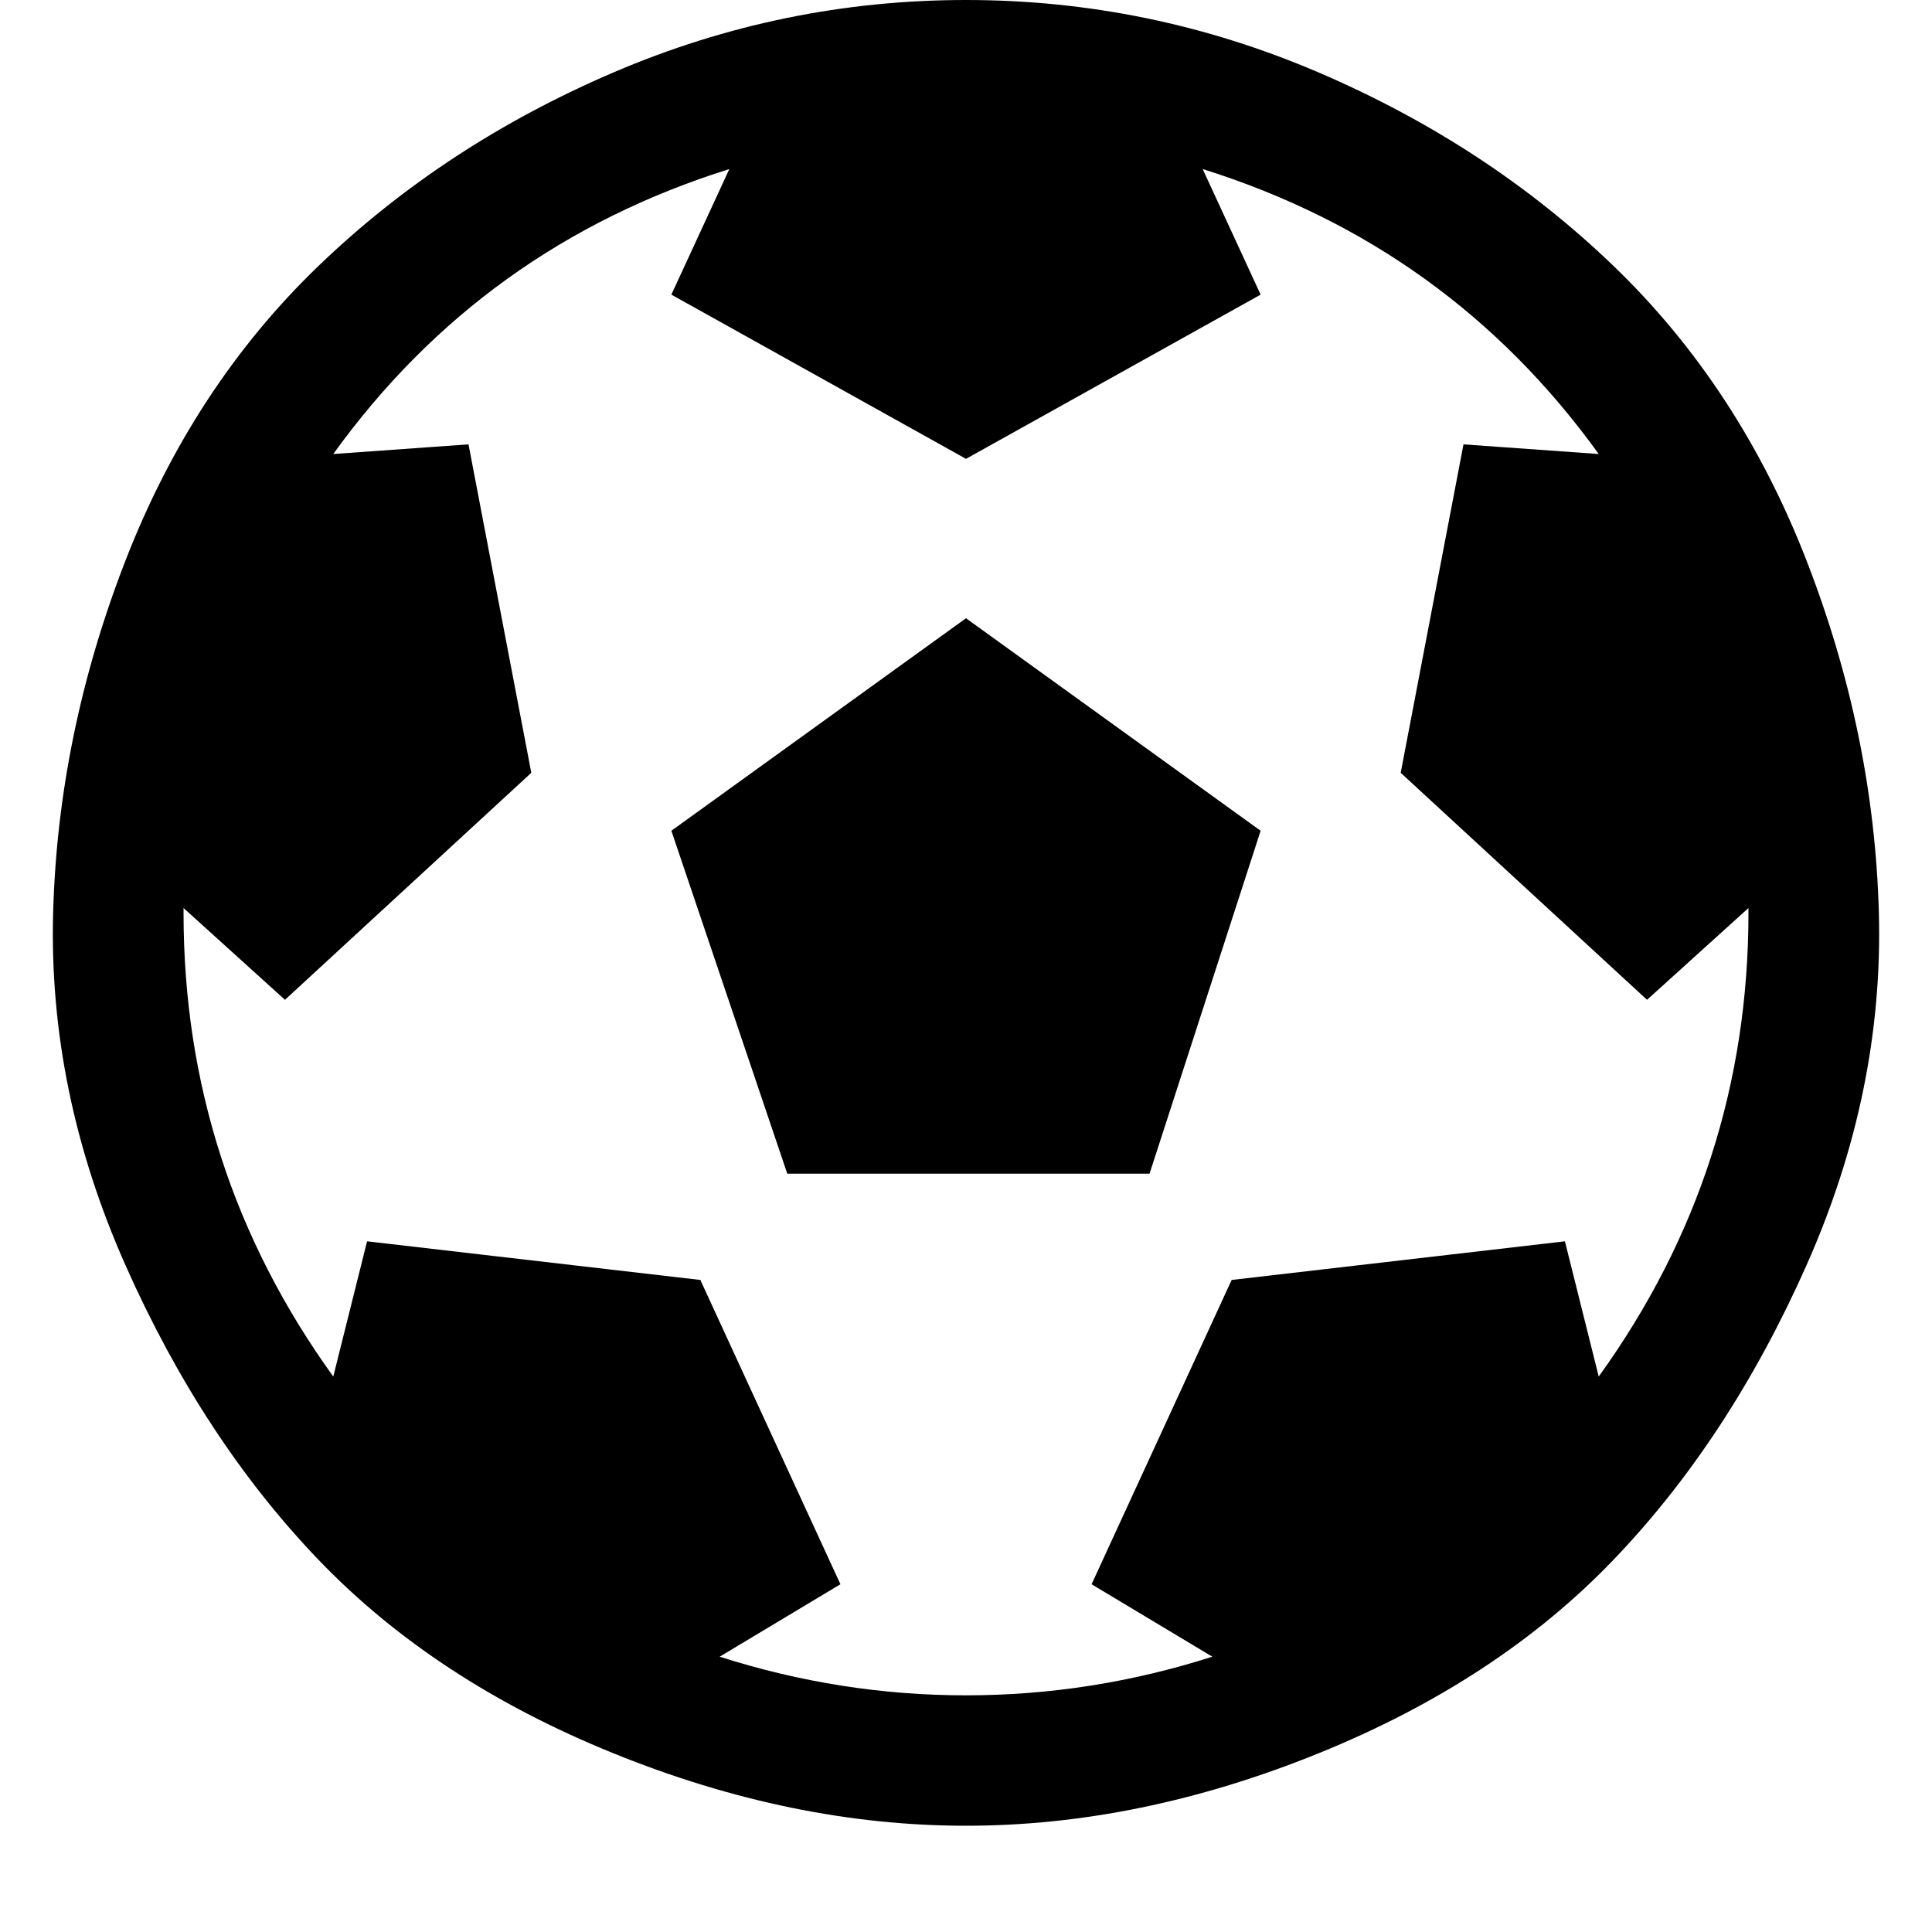 <?xml version="1.0"?><svg viewBox="0 0 40 40" xmlns="http://www.w3.org/2000/svg" height="40" width="40"><path d="m13.9 17.2l6.1-4.4 6.1 4.4-2.3 7.1h-7.5z m6.1-17.2q3.8 0 7.3 1.5t6.1 4 4 6.1 1.5 7.3-1.5 7.3-4 6.1-6.1 4-7.3 1.5-7.3-1.5-6.1-4-4-6.1-1.5-7.3 1.5-7.3 4-6.1 6.1-4 7.3-1.5z m13.1 28.5q3.1-4.3 3.1-9.6v-0.1l-2.1 1.9-5.1-4.7 1.3-6.8 2.8 0.2q-3.1-4.3-8.2-5.9l1.2 2.6-6.1 3.4-6.1-3.4 1.2-2.6q-5.1 1.6-8.2 5.9l2.8-0.2 1.3 6.8-5.1 4.7-2.1-1.9v0.1q0 5.3 3.1 9.6l0.7-2.8 6.9 0.8 2.9 6.3-2.5 1.5q2.5 0.8 5.1 0.8t5.1-0.8l-2.5-1.5 2.9-6.3 6.9-0.8z"></path></svg>